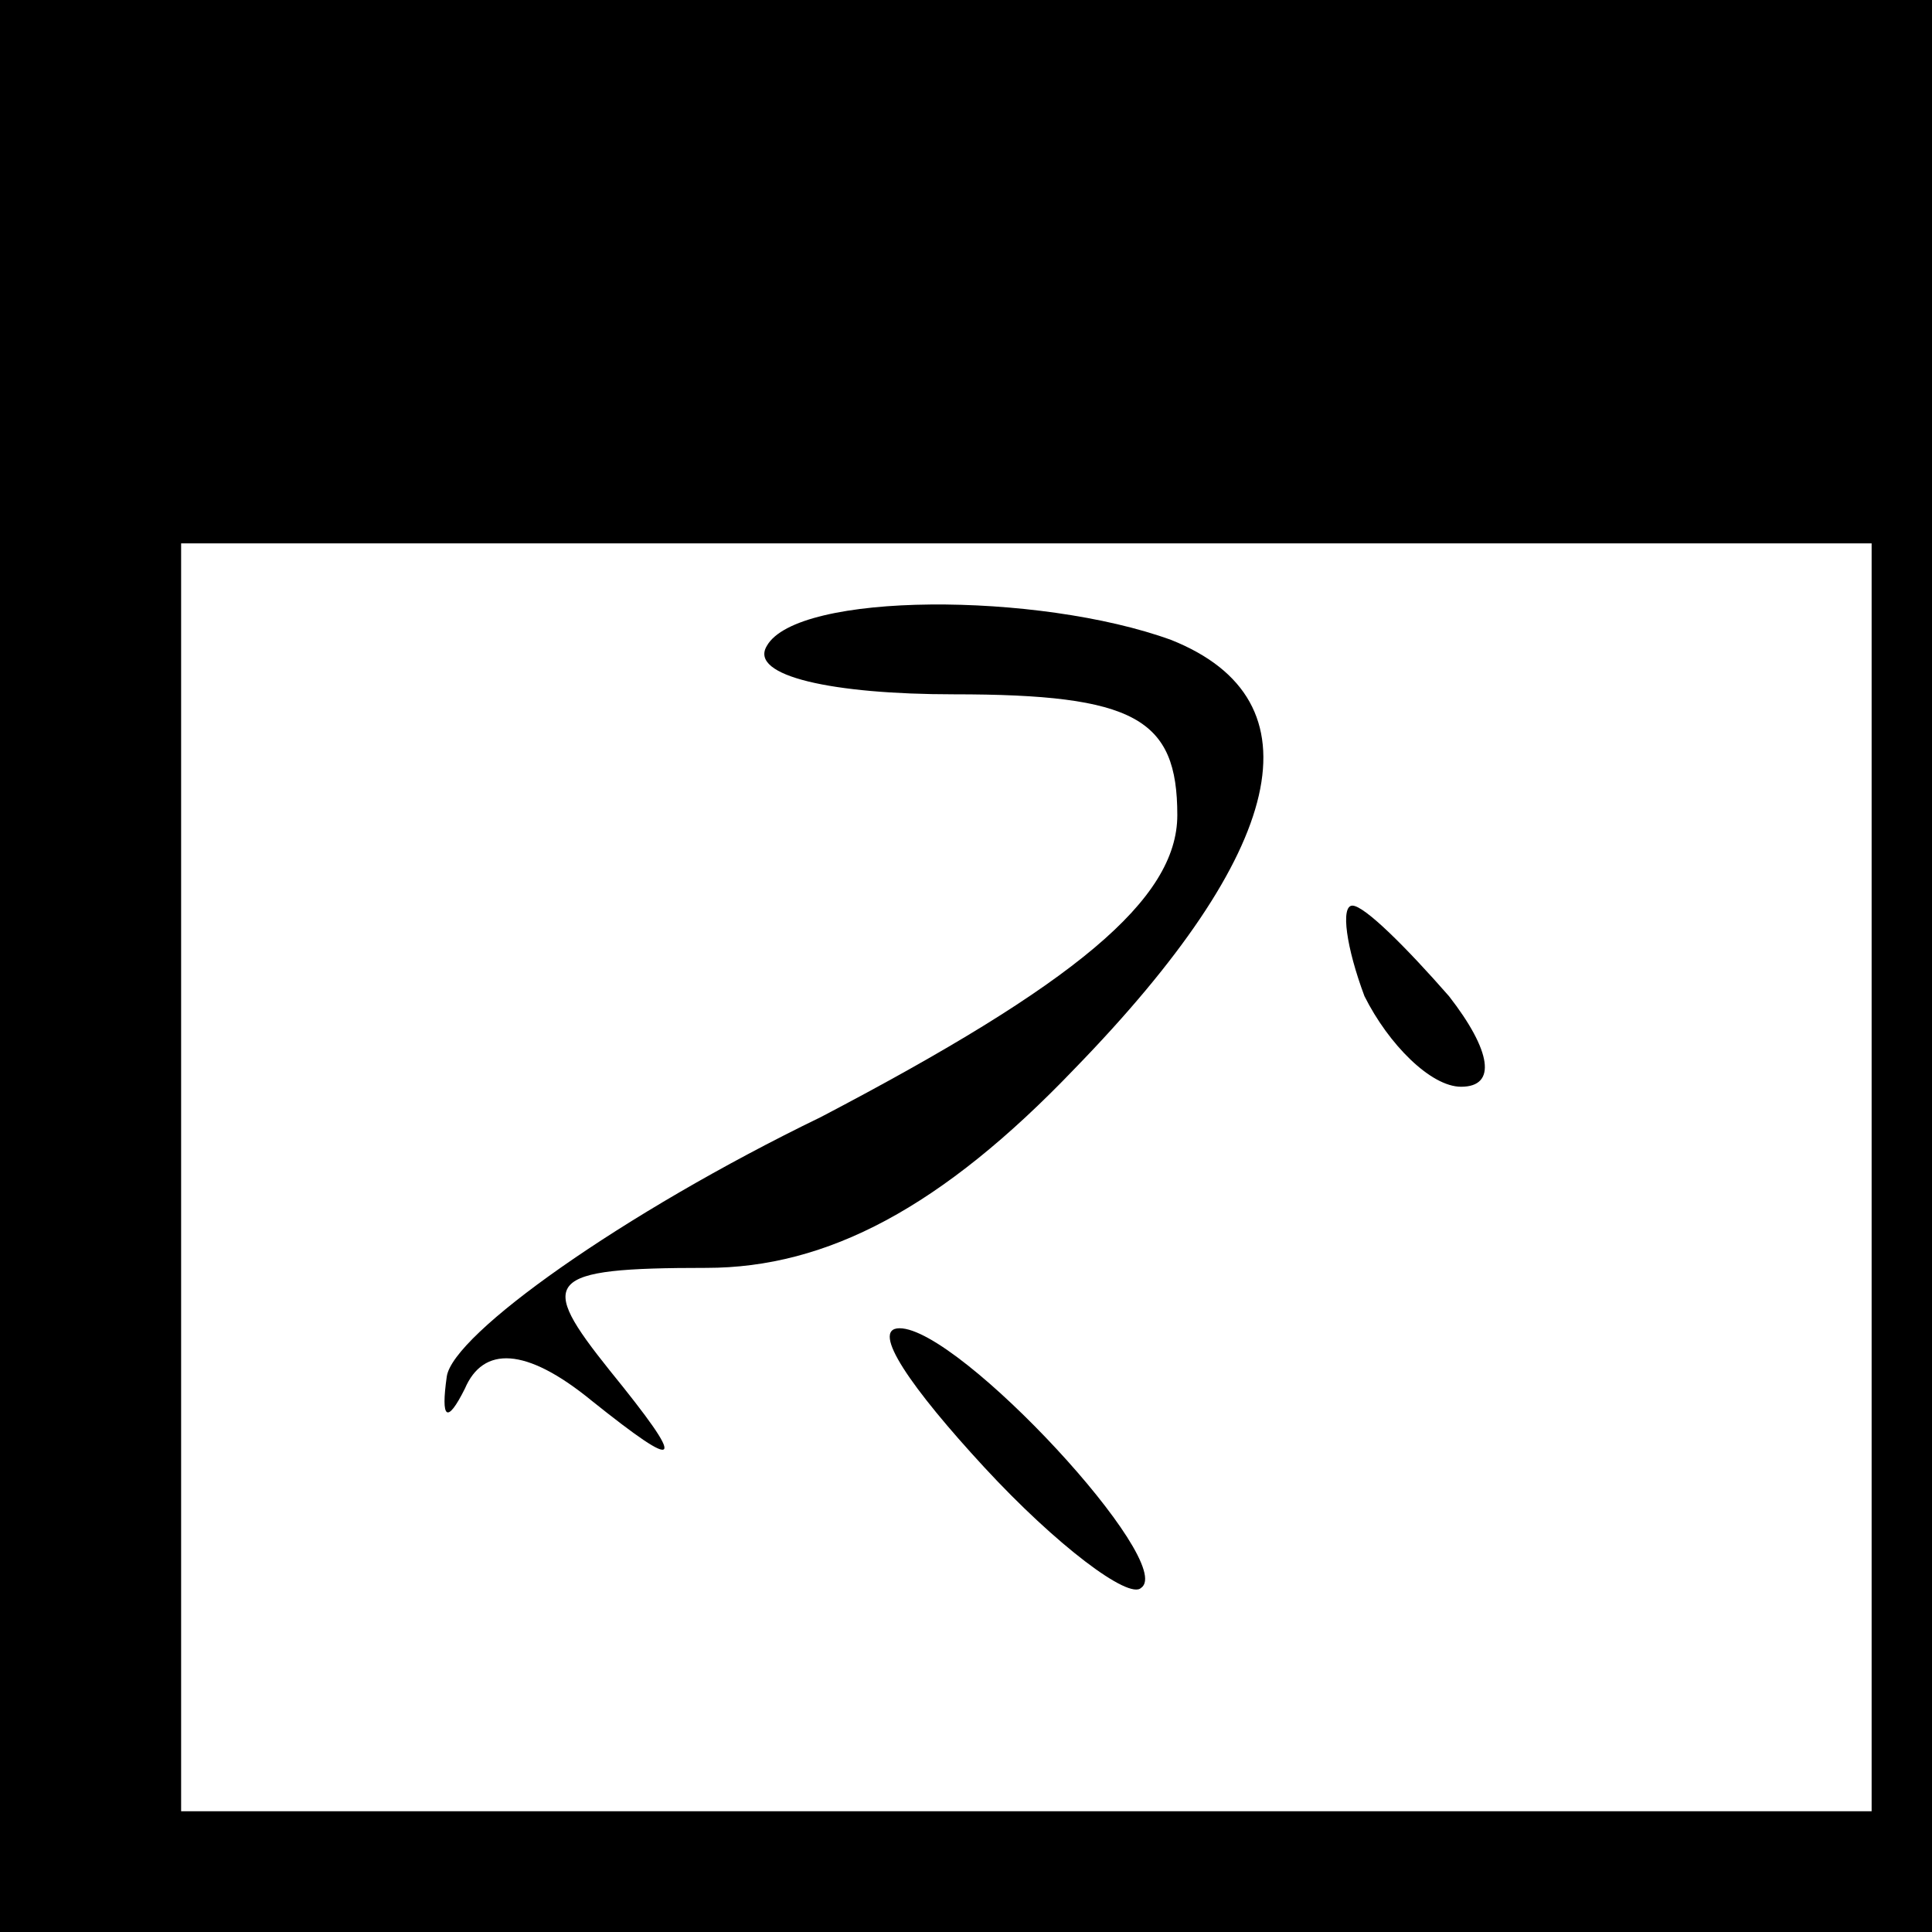 <?xml version="1.0" standalone="no"?>
<!DOCTYPE svg PUBLIC "-//W3C//DTD SVG 20010904//EN"
 "http://www.w3.org/TR/2001/REC-SVG-20010904/DTD/svg10.dtd">
<svg version="1.0" xmlns="http://www.w3.org/2000/svg"
 width="32pt" height="32pt" viewBox="0 0 32 32"
 preserveAspectRatio="xMidYMid meet">
<rect x="0" y="0" width="32" height="32" fill="#808080" stroke="none"/>
<g transform="translate(0,32) scale(0.1,-0.1)"
fill="#000000" stroke="none">
<path fill="#000000" stroke="none" d="M0 160 l0 -160 160 0 160 0 0 160 0
160 -160 0 -160 0 0 -160z"/>
<path fill="#ffffff" stroke="none" d="M310 125 l0 -105 -140 0 -140 0 0 105
0 105 140 0 140 0 0 -105z"/>
<path fill="#000000" stroke="none" d="M127 213 c-3 -5 11 -8 31 -8 30 0 37
-4 37 -20 0 -14 -17 -28 -59 -50 -33 -16 -61 -36 -62 -43 -1 -7 0 -8 3 -2 3 7
10 7 21 -2 15 -12 16 -11 3 5 -12 15 -11 17 16 17 20 0 39 10 61 33 35 36 41
61 16 71 -22 8 -62 8 -67 -1z"/>
<path fill="#000000" stroke="none" d="M226 155 c4 -8 11 -15 16 -15 6 0 5 6
-2 15 -7 8 -14 15 -16 15 -2 0 -1 -7 2 -15z"/>
<path fill="#000000" stroke="none" d="M163 77 c12 -13 24 -22 26 -20 6 4 -30
43 -40 43 -5 0 2 -10 14 -23z"/>
</g>
</svg>
